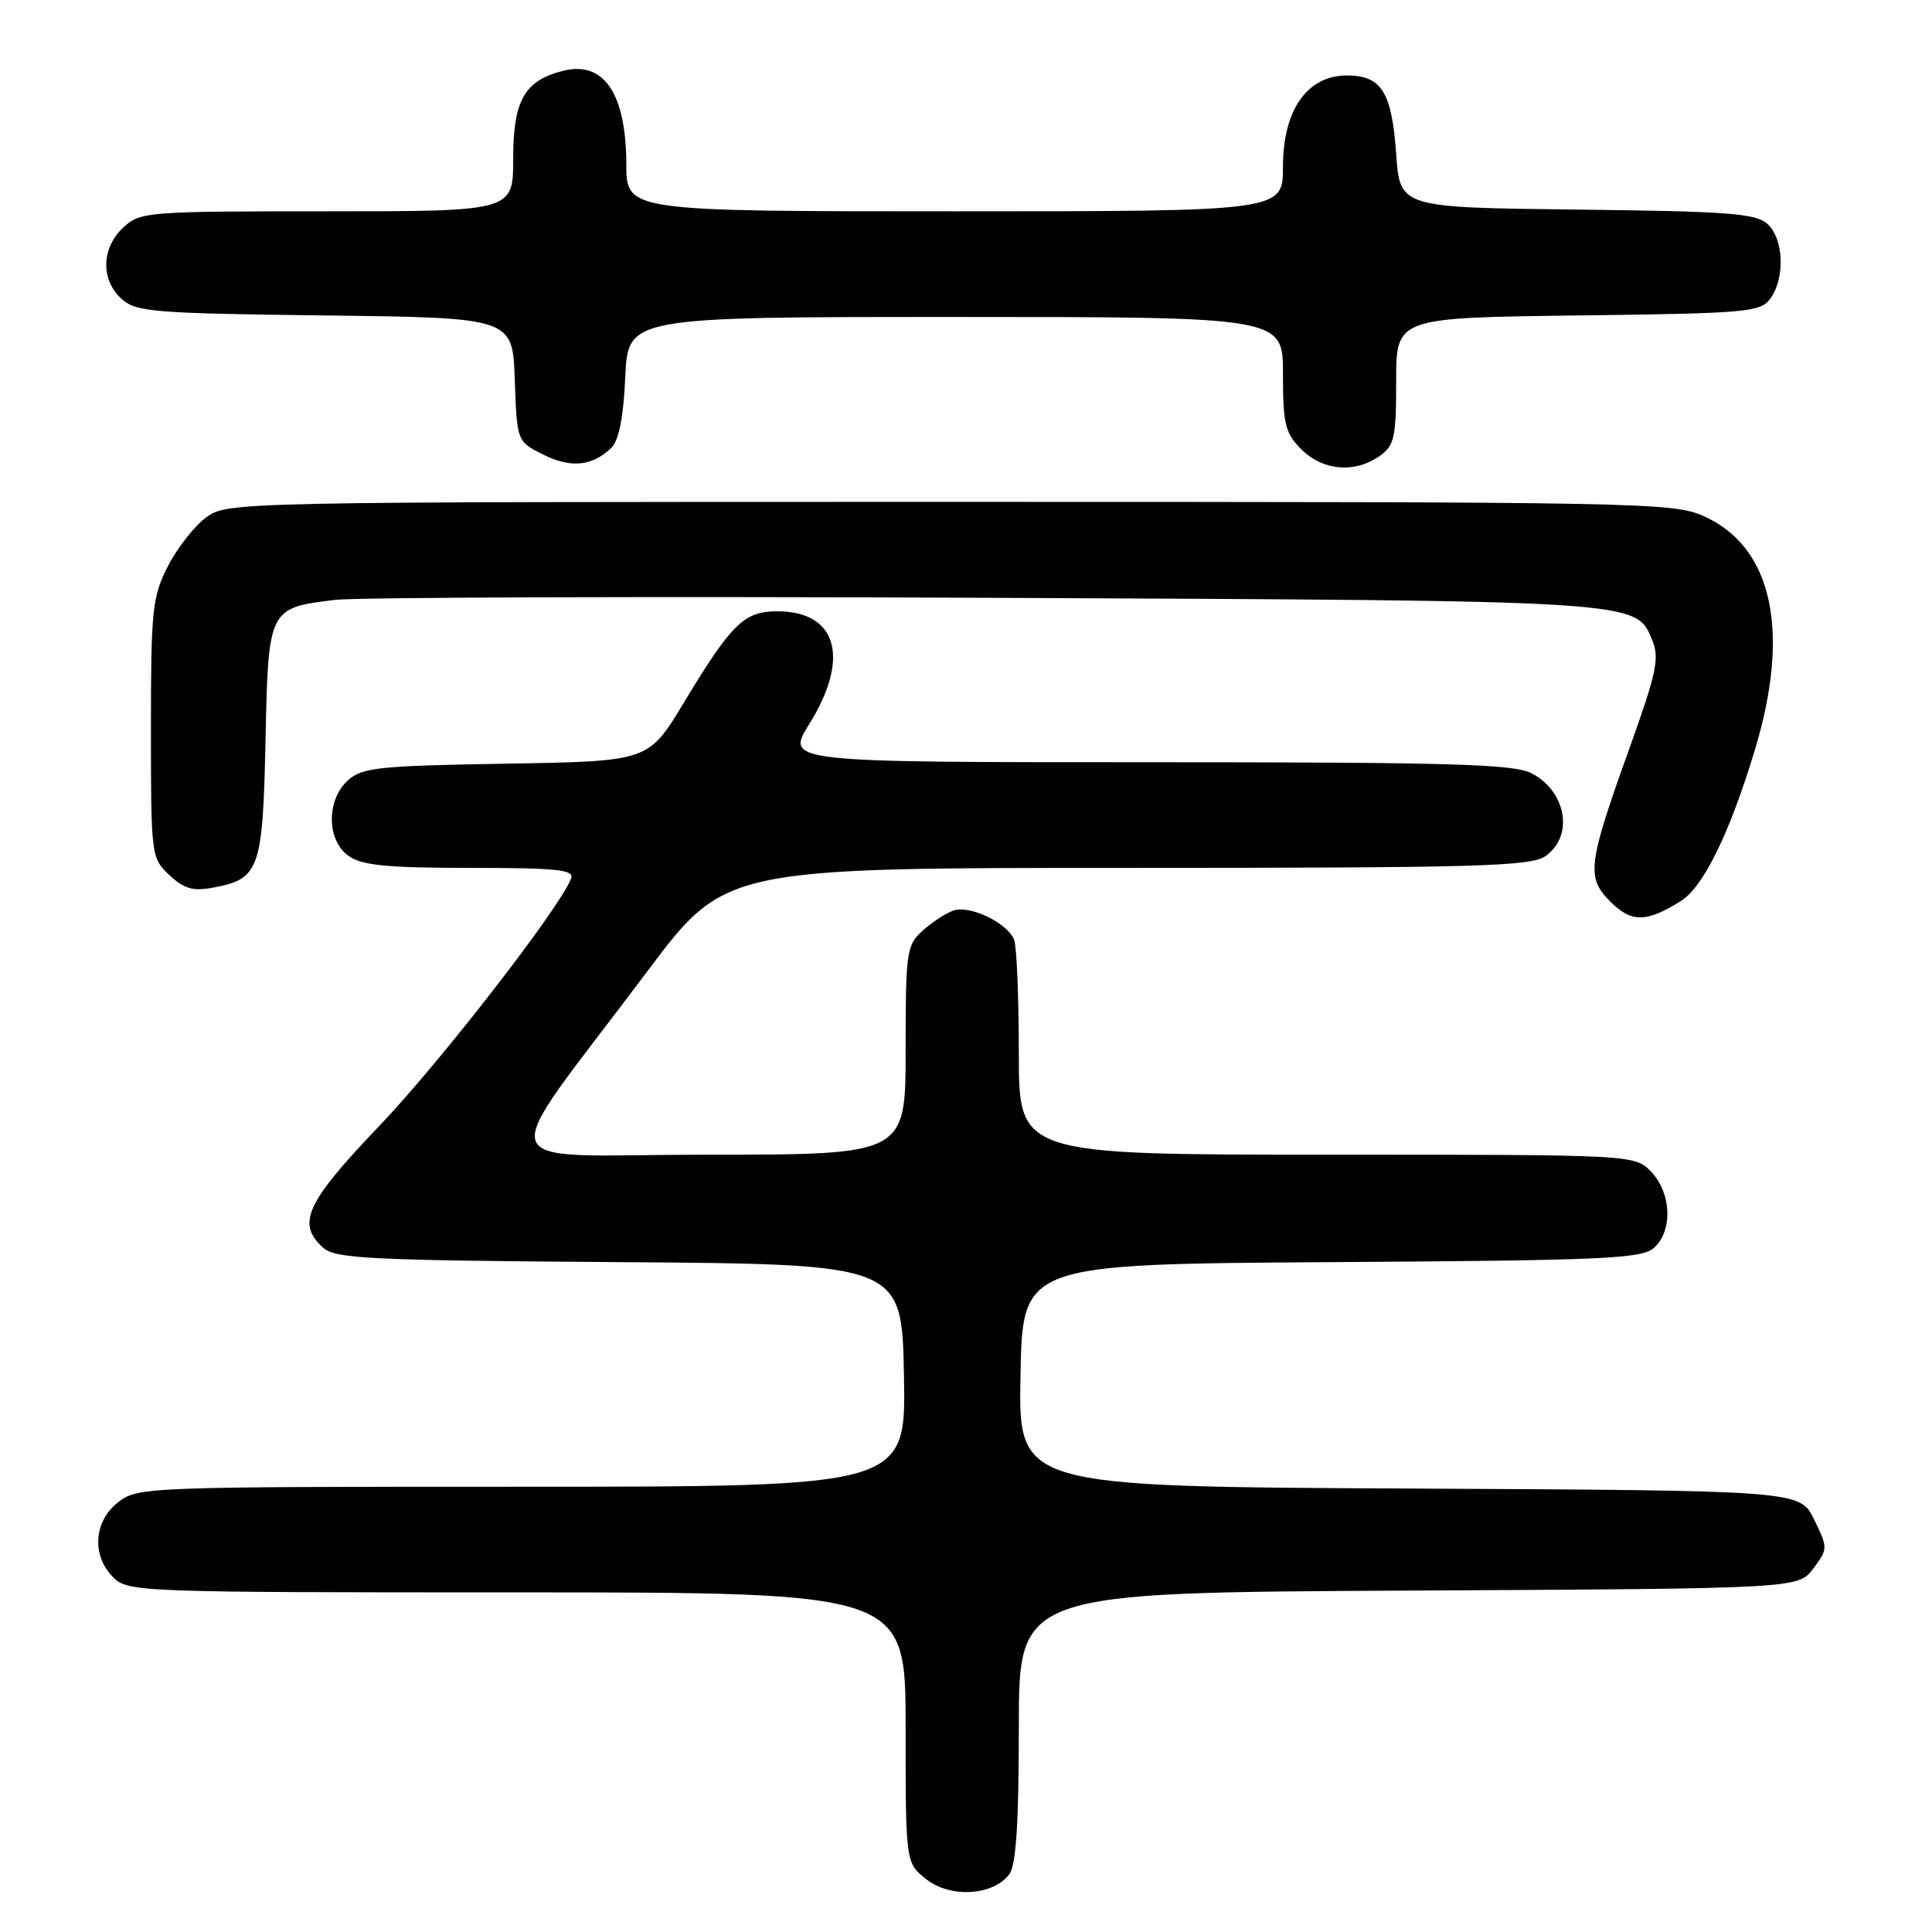 <?xml version="1.0" encoding="UTF-8" standalone="no"?>
<!DOCTYPE svg PUBLIC "-//W3C//DTD SVG 1.1//EN" "http://www.w3.org/Graphics/SVG/1.1/DTD/svg11.dtd" >
<svg xmlns="http://www.w3.org/2000/svg" xmlns:xlink="http://www.w3.org/1999/xlink" version="1.1" viewBox="0 0 256 256">
 <g >
 <path fill="currentColor"
d=" M 133.75 248.33 C 134.64 247.11 135.00 241.50 135.00 228.82 C 135.00 211.02 135.00 211.02 186.64 210.76 C 238.28 210.50 238.28 210.50 240.27 207.84 C 242.22 205.23 242.22 205.12 240.38 201.34 C 238.50 197.50 238.50 197.50 186.72 197.24 C 134.95 196.98 134.95 196.98 135.22 182.24 C 135.50 167.50 135.50 167.50 176.43 167.24 C 212.77 167.01 217.57 166.79 219.18 165.33 C 221.66 163.09 221.49 158.15 218.83 155.31 C 216.65 153.00 216.65 153.00 175.83 153.00 C 135.00 153.00 135.00 153.00 135.00 139.58 C 135.00 132.20 134.72 125.44 134.38 124.54 C 133.52 122.30 128.50 119.88 126.31 120.66 C 125.32 121.01 123.49 122.21 122.25 123.32 C 120.12 125.24 120.00 126.10 120.00 139.17 C 120.00 153.00 120.00 153.00 93.91 153.00 C 64.14 153.00 65.20 156.15 85.74 128.75 C 96.05 115.00 96.05 115.00 149.30 115.00 C 195.88 115.00 202.83 114.80 204.78 113.44 C 208.57 110.79 207.57 104.86 202.93 102.46 C 200.56 101.24 192.27 101.00 152.09 101.00 C 104.08 101.00 104.08 101.00 107.24 95.93 C 112.69 87.16 110.93 81.00 102.98 81.00 C 98.59 81.00 96.94 82.62 90.56 93.19 C 85.92 100.88 85.92 100.88 67.06 101.19 C 50.18 101.47 47.98 101.70 46.10 103.40 C 43.21 106.03 43.27 111.38 46.22 113.44 C 47.97 114.67 51.38 115.00 62.33 115.00 C 73.80 115.00 76.12 115.24 75.68 116.40 C 74.17 120.32 58.38 140.69 50.26 149.19 C 40.54 159.36 39.26 162.12 42.82 165.33 C 44.42 166.78 48.99 167.01 82.07 167.24 C 119.50 167.50 119.50 167.50 119.78 182.25 C 120.05 197.00 120.05 197.00 69.16 197.00 C 19.19 197.00 18.22 197.04 15.63 199.07 C 12.41 201.61 12.12 206.12 15.00 209.00 C 16.95 210.95 18.33 211.00 68.50 211.00 C 120.00 211.00 120.00 211.00 120.00 228.93 C 120.00 246.85 120.00 246.85 122.75 249.02 C 125.95 251.54 131.66 251.18 133.75 248.33 Z  M 222.74 119.38 C 225.71 117.50 229.14 110.52 232.49 99.50 C 237.30 83.69 234.89 72.51 225.80 68.41 C 221.73 66.57 217.91 66.50 125.86 66.50 C 30.82 66.50 30.13 66.51 27.32 68.56 C 25.77 69.69 23.49 72.60 22.25 75.02 C 20.18 79.08 20.00 80.76 20.00 96.54 C 20.00 113.39 20.04 113.69 22.44 115.95 C 24.40 117.79 25.57 118.12 28.31 117.60 C 34.37 116.46 34.82 115.21 35.18 98.17 C 35.55 80.60 35.57 80.56 44.36 79.49 C 47.19 79.14 85.95 79.02 130.50 79.21 C 217.83 79.60 216.73 79.53 218.94 84.85 C 219.91 87.20 219.49 89.19 215.95 99.04 C 210.36 114.60 210.16 116.25 213.41 119.50 C 216.18 122.27 218.19 122.25 222.74 119.38 Z  M 80.99 59.36 C 82.00 58.40 82.61 55.35 82.85 49.97 C 83.21 42.00 83.21 42.00 126.61 42.00 C 170.00 42.00 170.00 42.00 170.00 49.55 C 170.00 56.22 170.28 57.37 172.45 59.55 C 175.29 62.38 179.49 62.74 182.78 60.44 C 184.77 59.04 185.00 58.03 185.00 50.49 C 185.00 42.10 185.00 42.10 209.08 41.80 C 231.58 41.52 233.26 41.37 234.58 39.56 C 236.56 36.85 236.36 31.63 234.19 29.67 C 232.65 28.27 228.99 28.00 208.94 27.77 C 185.50 27.50 185.50 27.50 185.00 20.40 C 184.42 12.18 183.05 10.00 178.47 10.00 C 173.21 10.00 170.00 14.57 170.00 22.08 C 170.00 28.00 170.00 28.00 126.50 28.00 C 83.00 28.00 83.00 28.00 82.99 21.75 C 82.96 12.38 80.02 8.03 74.63 9.38 C 69.50 10.67 68.00 13.29 68.00 21.00 C 68.00 28.00 68.00 28.00 43.31 28.00 C 19.35 28.00 18.56 28.06 16.31 30.17 C 13.42 32.89 13.33 37.08 16.10 39.60 C 18.03 41.34 20.26 41.52 43.06 41.80 C 67.92 42.10 67.92 42.10 68.21 50.30 C 68.50 58.50 68.50 58.50 71.99 60.24 C 75.63 62.06 78.46 61.78 80.99 59.36 Z "/>
</g>
</svg>
